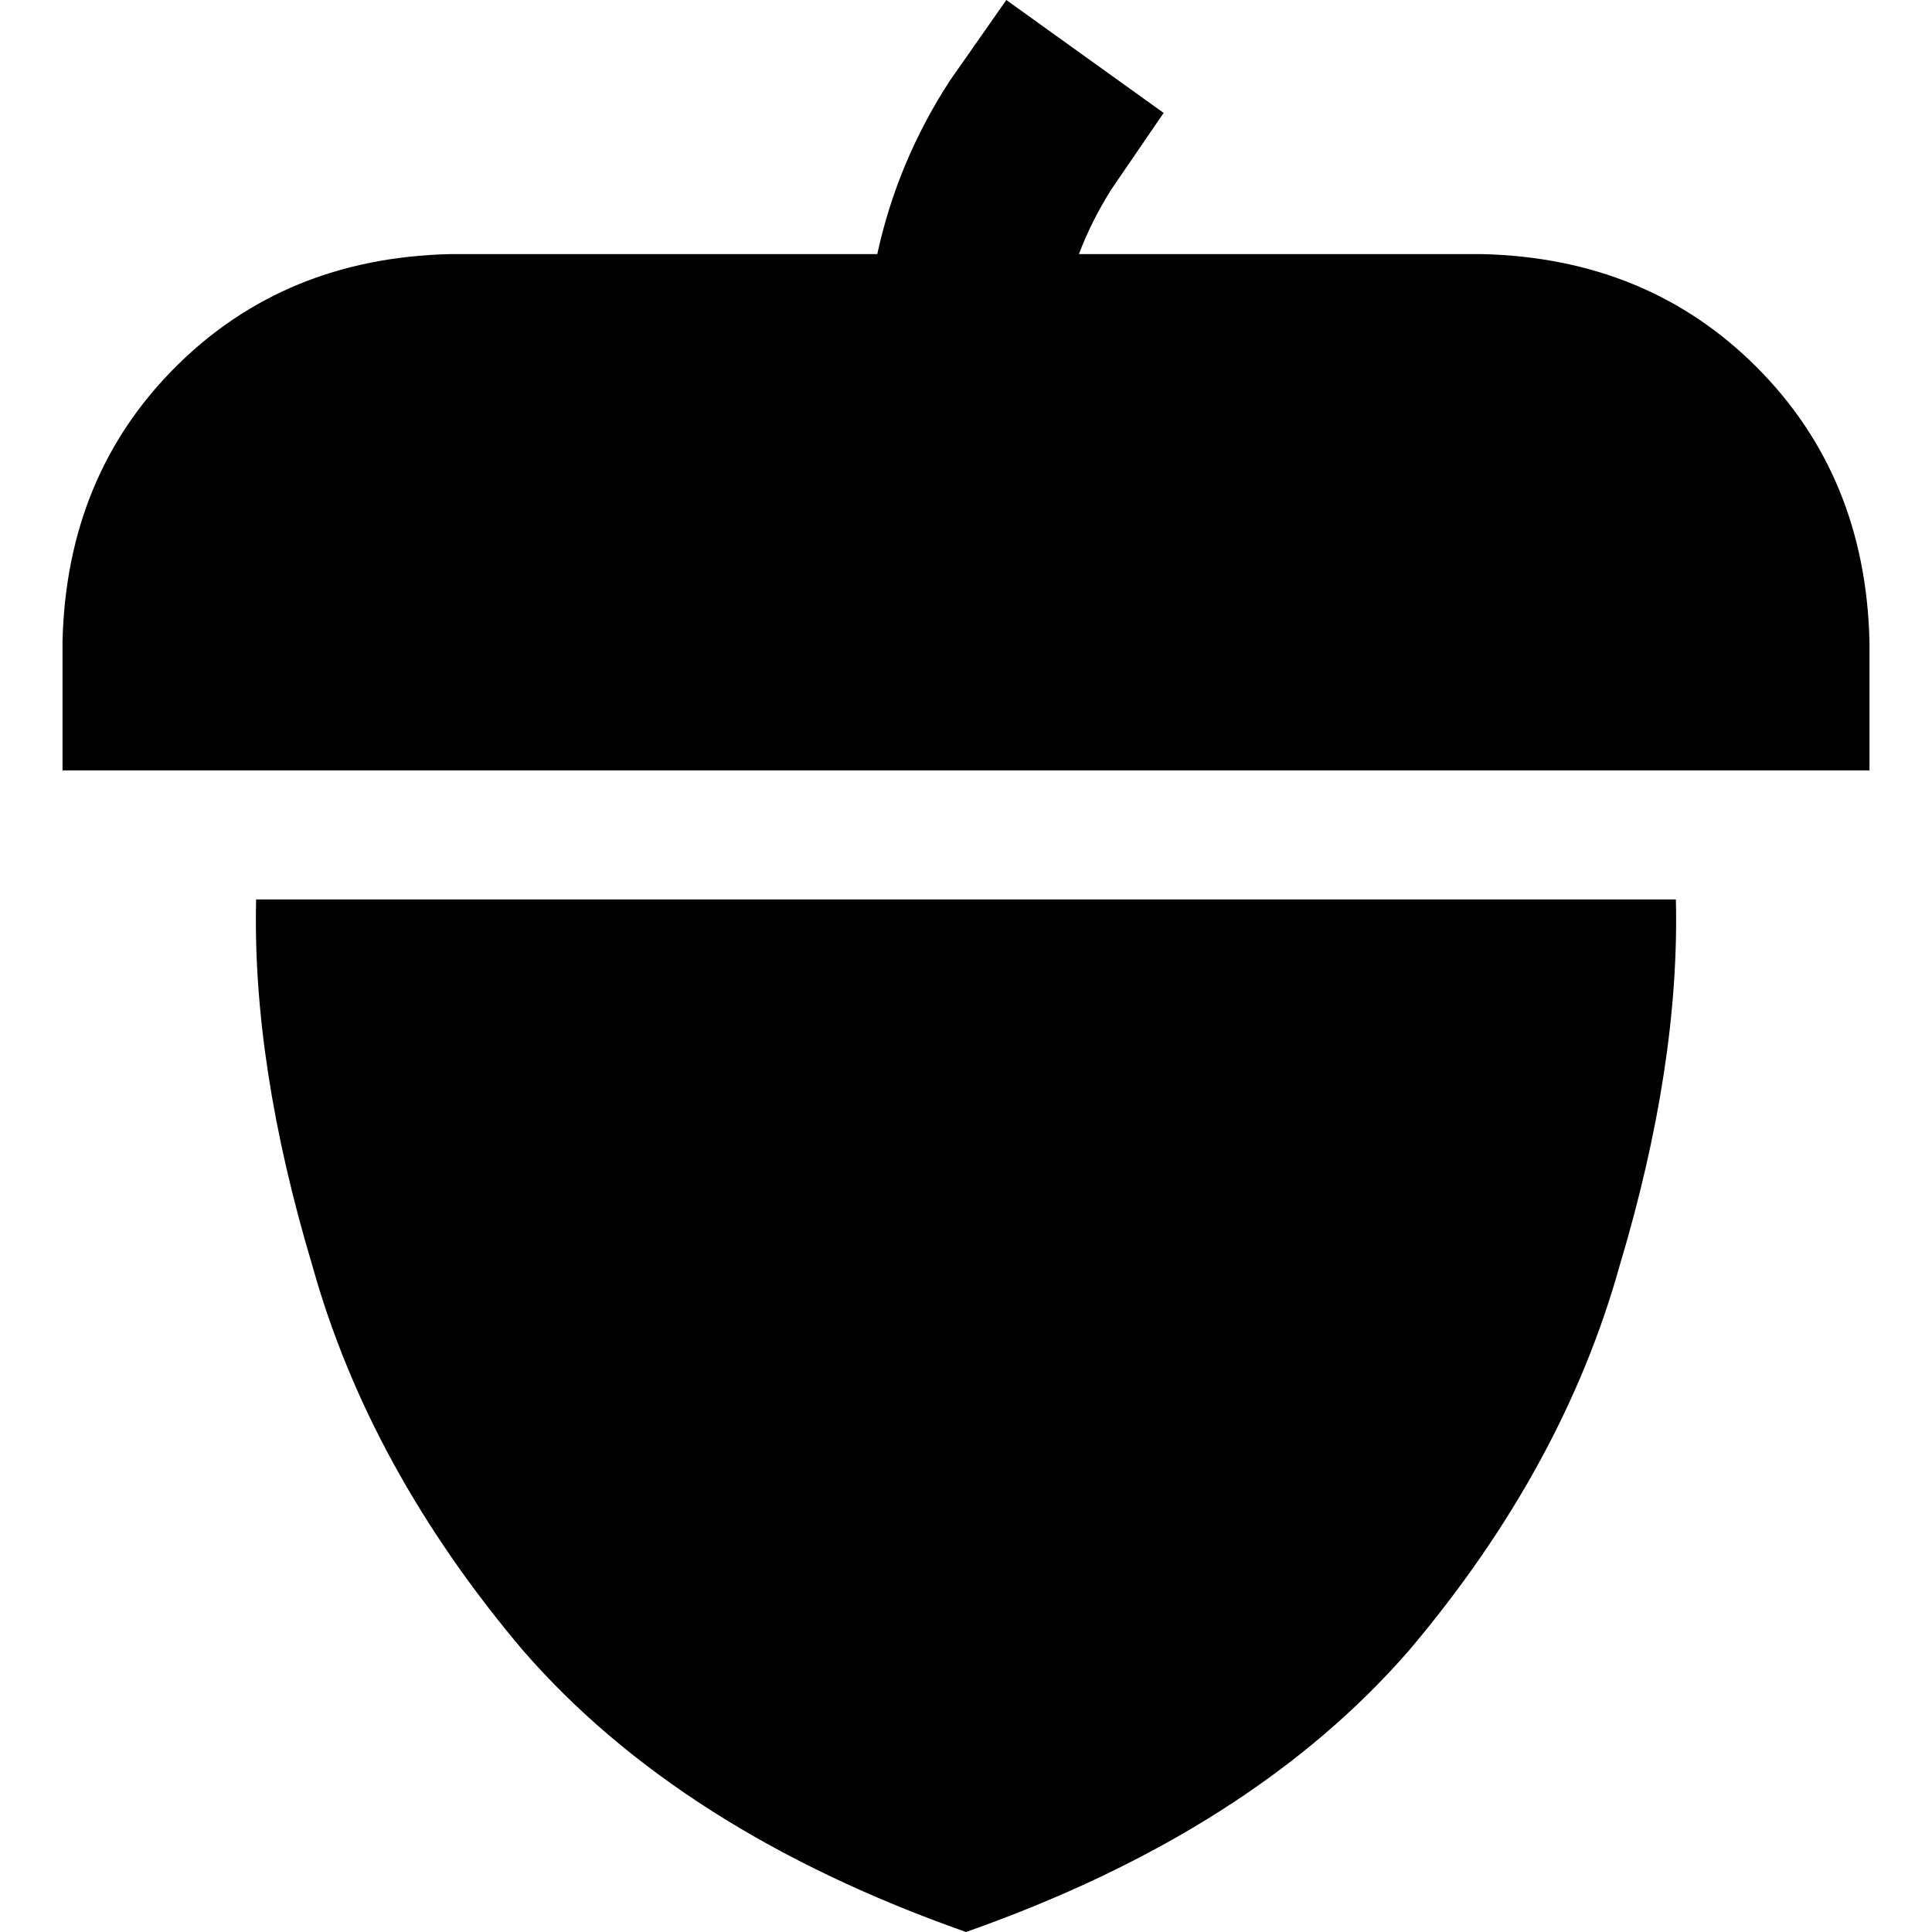 <svg xmlns="http://www.w3.org/2000/svg" viewBox="0 0 512 512">
  <path d="M 294.48 50.238 Q 289.136 58.789 285.929 67.34 L 392.818 67.34 Q 436.643 68.409 465.503 97.269 Q 494.363 126.129 495.432 169.954 L 495.432 204.159 L 16.568 204.159 L 16.568 169.954 Q 17.637 126.129 46.497 97.269 Q 75.357 68.409 119.182 67.34 L 232.484 67.34 Q 237.829 42.756 251.724 21.378 L 266.689 0 L 308.376 29.929 L 294.48 50.238 L 294.48 50.238 Z M 256 512 Q 180.109 485.278 138.422 437.177 L 138.422 437.177 Q 97.804 389.077 82.839 335.633 L 82.839 335.633 Q 66.806 282.188 67.875 238.363 L 256 238.363 L 444.125 238.363 Q 445.194 282.188 429.161 335.633 Q 414.196 389.077 373.578 437.177 Q 331.891 485.278 256 512 L 256 512 Z" />
</svg>
